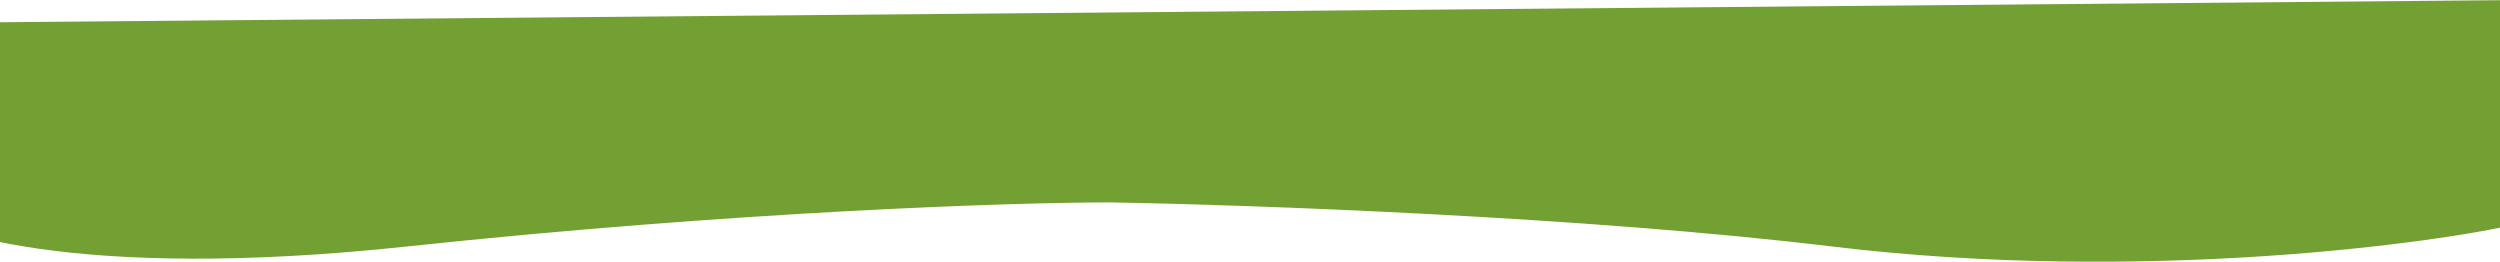 <svg width="1280" height="134" viewBox="0 0 1280 134" fill="none" xmlns="http://www.w3.org/2000/svg">
<path d="M208.092 126.224C38.575 144.296 -36.993 118.693 -53.587 103.633L-62 11.927L1291.83 0C1306.3 68.352 1326.55 105.718 1291.83 114.059C1248.43 124.486 1096.53 145.339 938.242 126.224C811.615 110.931 638.694 104.791 568.061 103.633C518.704 103.633 377.61 108.151 208.092 126.224Z" fill="#72A032"/>
</svg>
